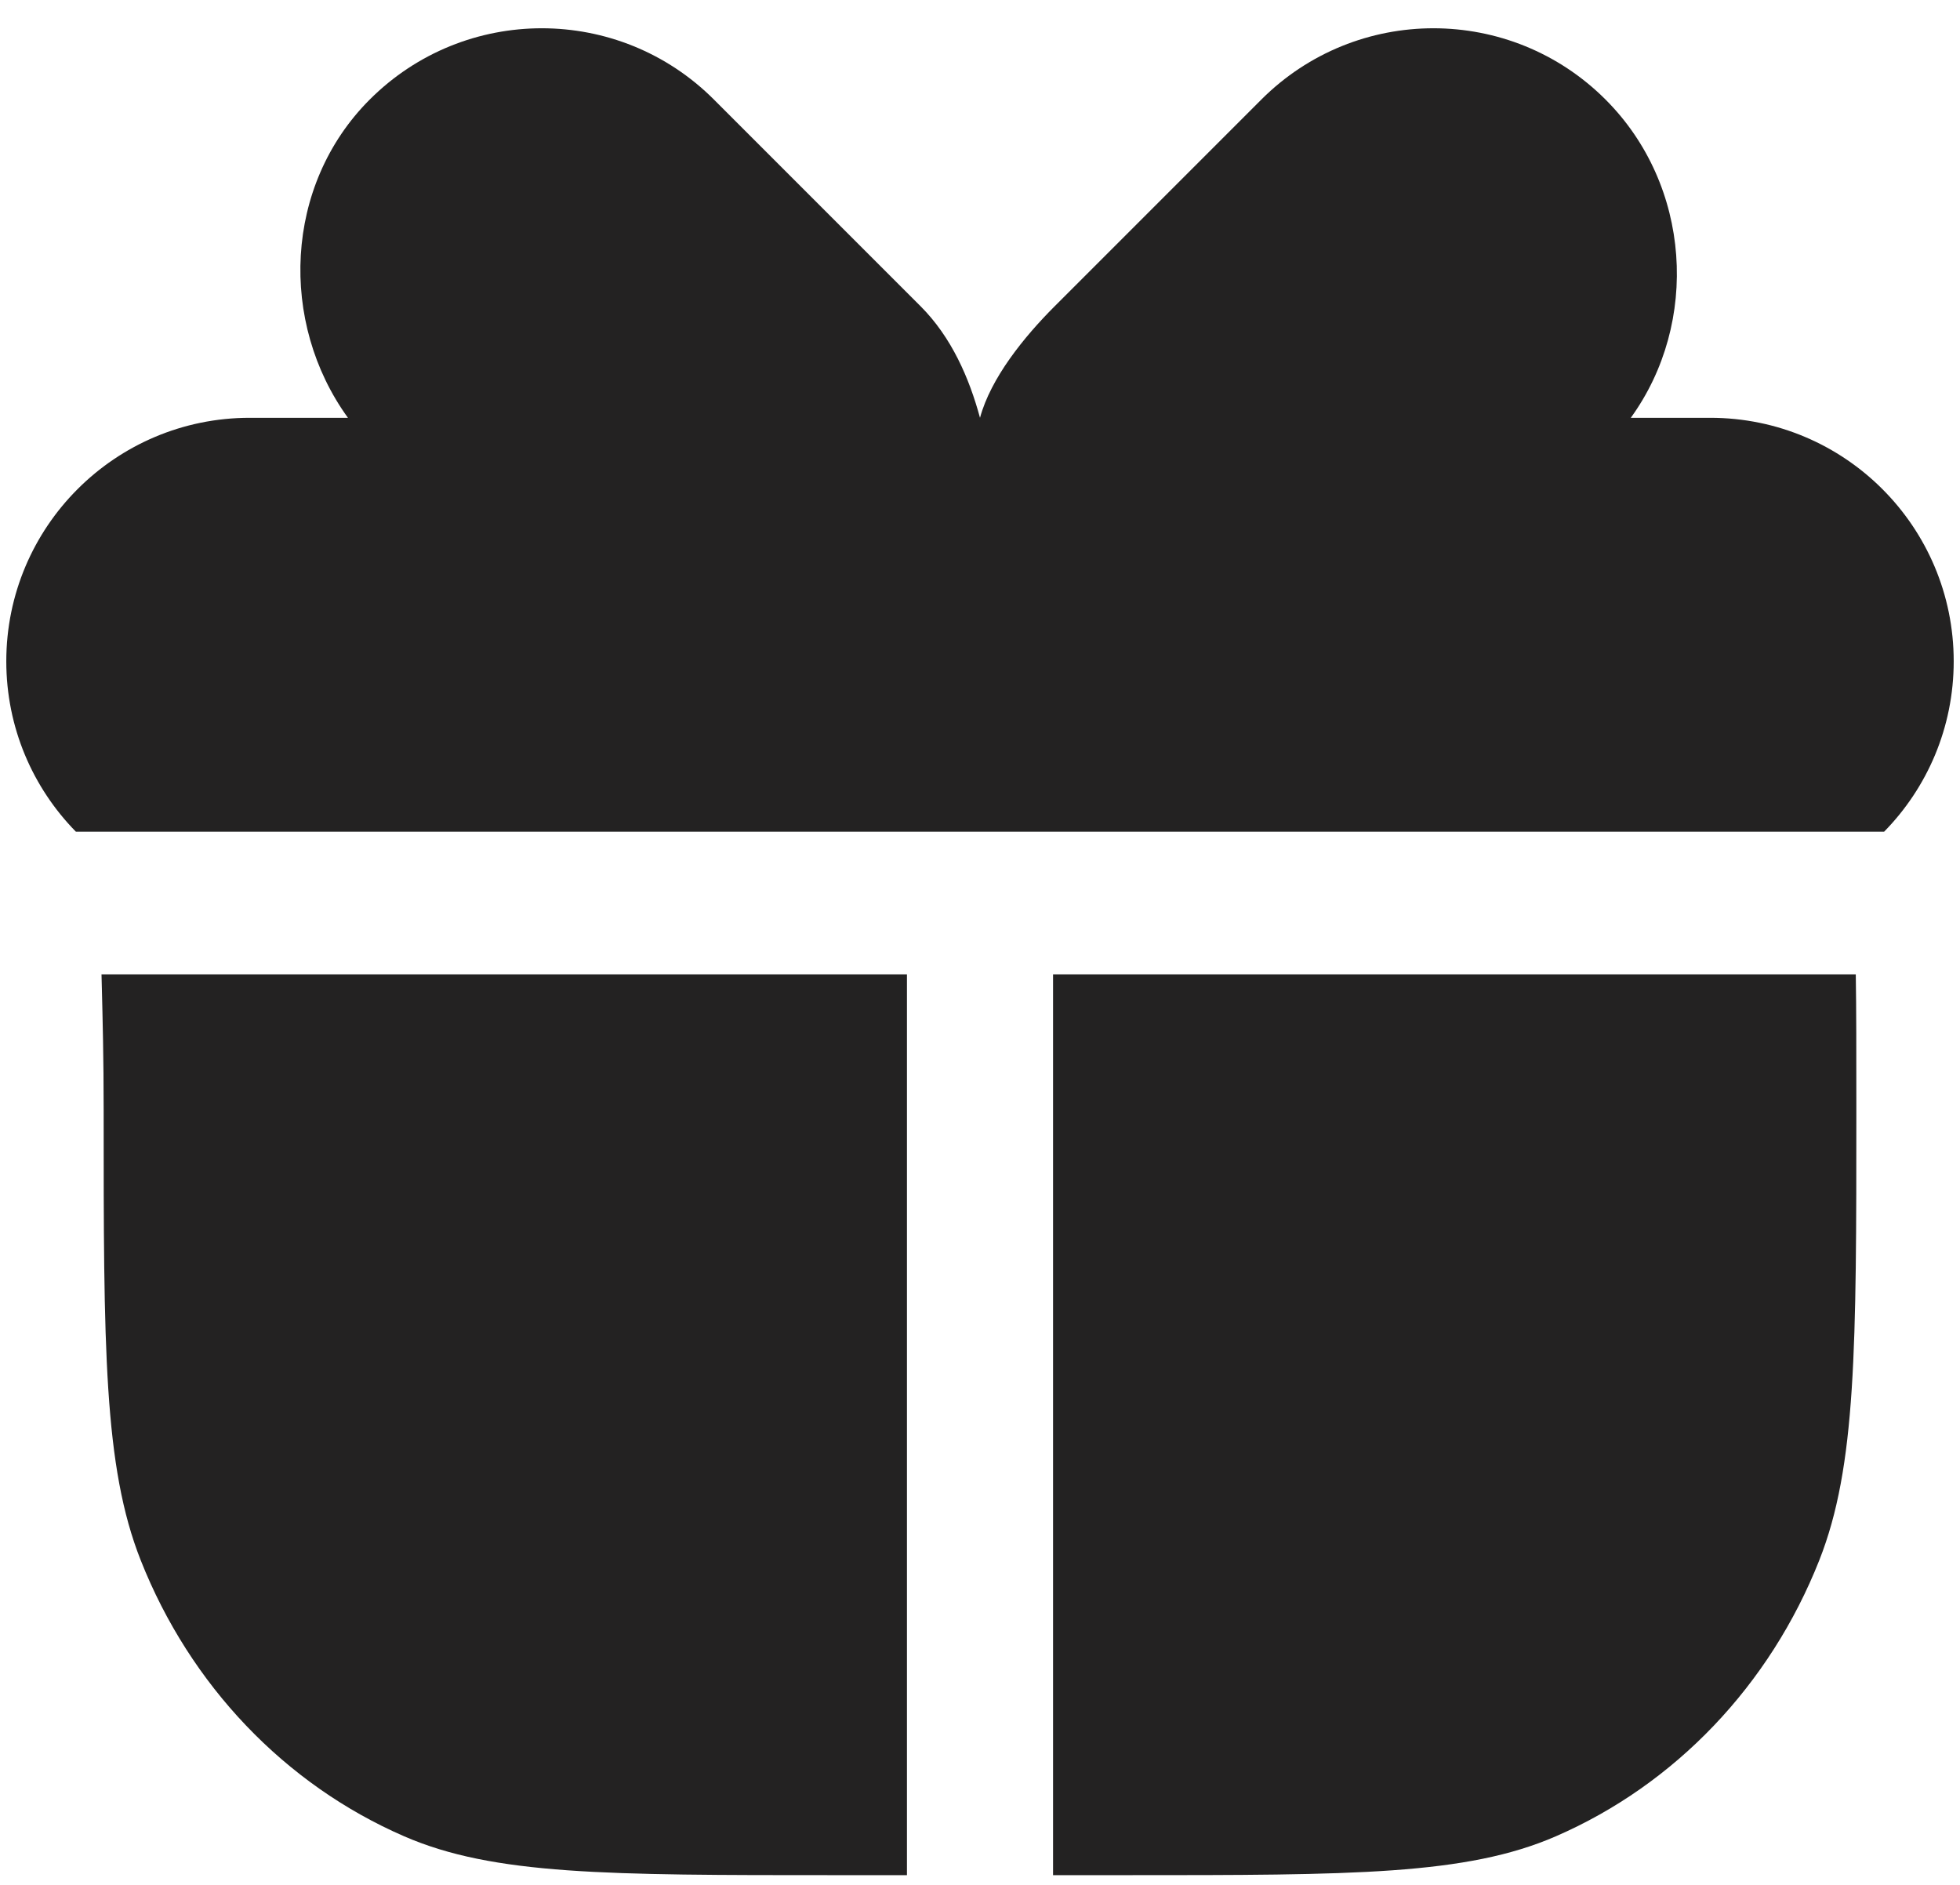 <svg width="52" height="50" viewBox="0 0 52 50" fill="none" xmlns="http://www.w3.org/2000/svg">
<g id="Gift 1">
<g id="Union">
<path d="M33.463 2.642L27.983 8.122C27.158 8.947 26.285 10.032 26 11.083C25.715 10.032 25.247 8.947 24.422 8.122L18.942 2.642C16.42 0.119 12.33 0.119 9.808 2.642C7.533 4.917 7.402 8.558 9.231 11.083L26 11.083L6.625 11.083C3.058 11.083 0.167 13.975 0.167 17.542C0.167 19.302 0.871 20.898 2.013 22.062H25.988L26 22.062L26.012 22.062H49.987C51.129 20.898 51.833 19.302 51.833 17.542C51.833 13.975 48.942 11.083 45.375 11.083L42.597 11.083L43.266 11.083C45.095 8.558 44.872 4.917 42.597 2.642C40.075 0.119 35.986 0.119 33.463 2.642Z" fill="#232222"/>
<path d="M2.701 26.159L2.693 25.846H24.062V49.742H22.125C16.107 49.742 13.097 49.742 10.724 48.712C7.559 47.338 5.044 44.704 3.733 41.388C2.75 38.902 2.75 35.748 2.75 29.444C2.75 28.062 2.723 27.026 2.701 26.159Z" fill="#232222"/>
<path d="M41.276 48.712C38.903 49.742 35.893 49.742 29.875 49.742H27.938V25.846H49.235C49.25 26.776 49.25 27.892 49.25 29.444C49.25 35.749 49.25 38.901 48.267 41.388C46.956 44.704 44.441 47.338 41.276 48.712Z" fill="#232222"/>
</g>
</g>
</svg>

